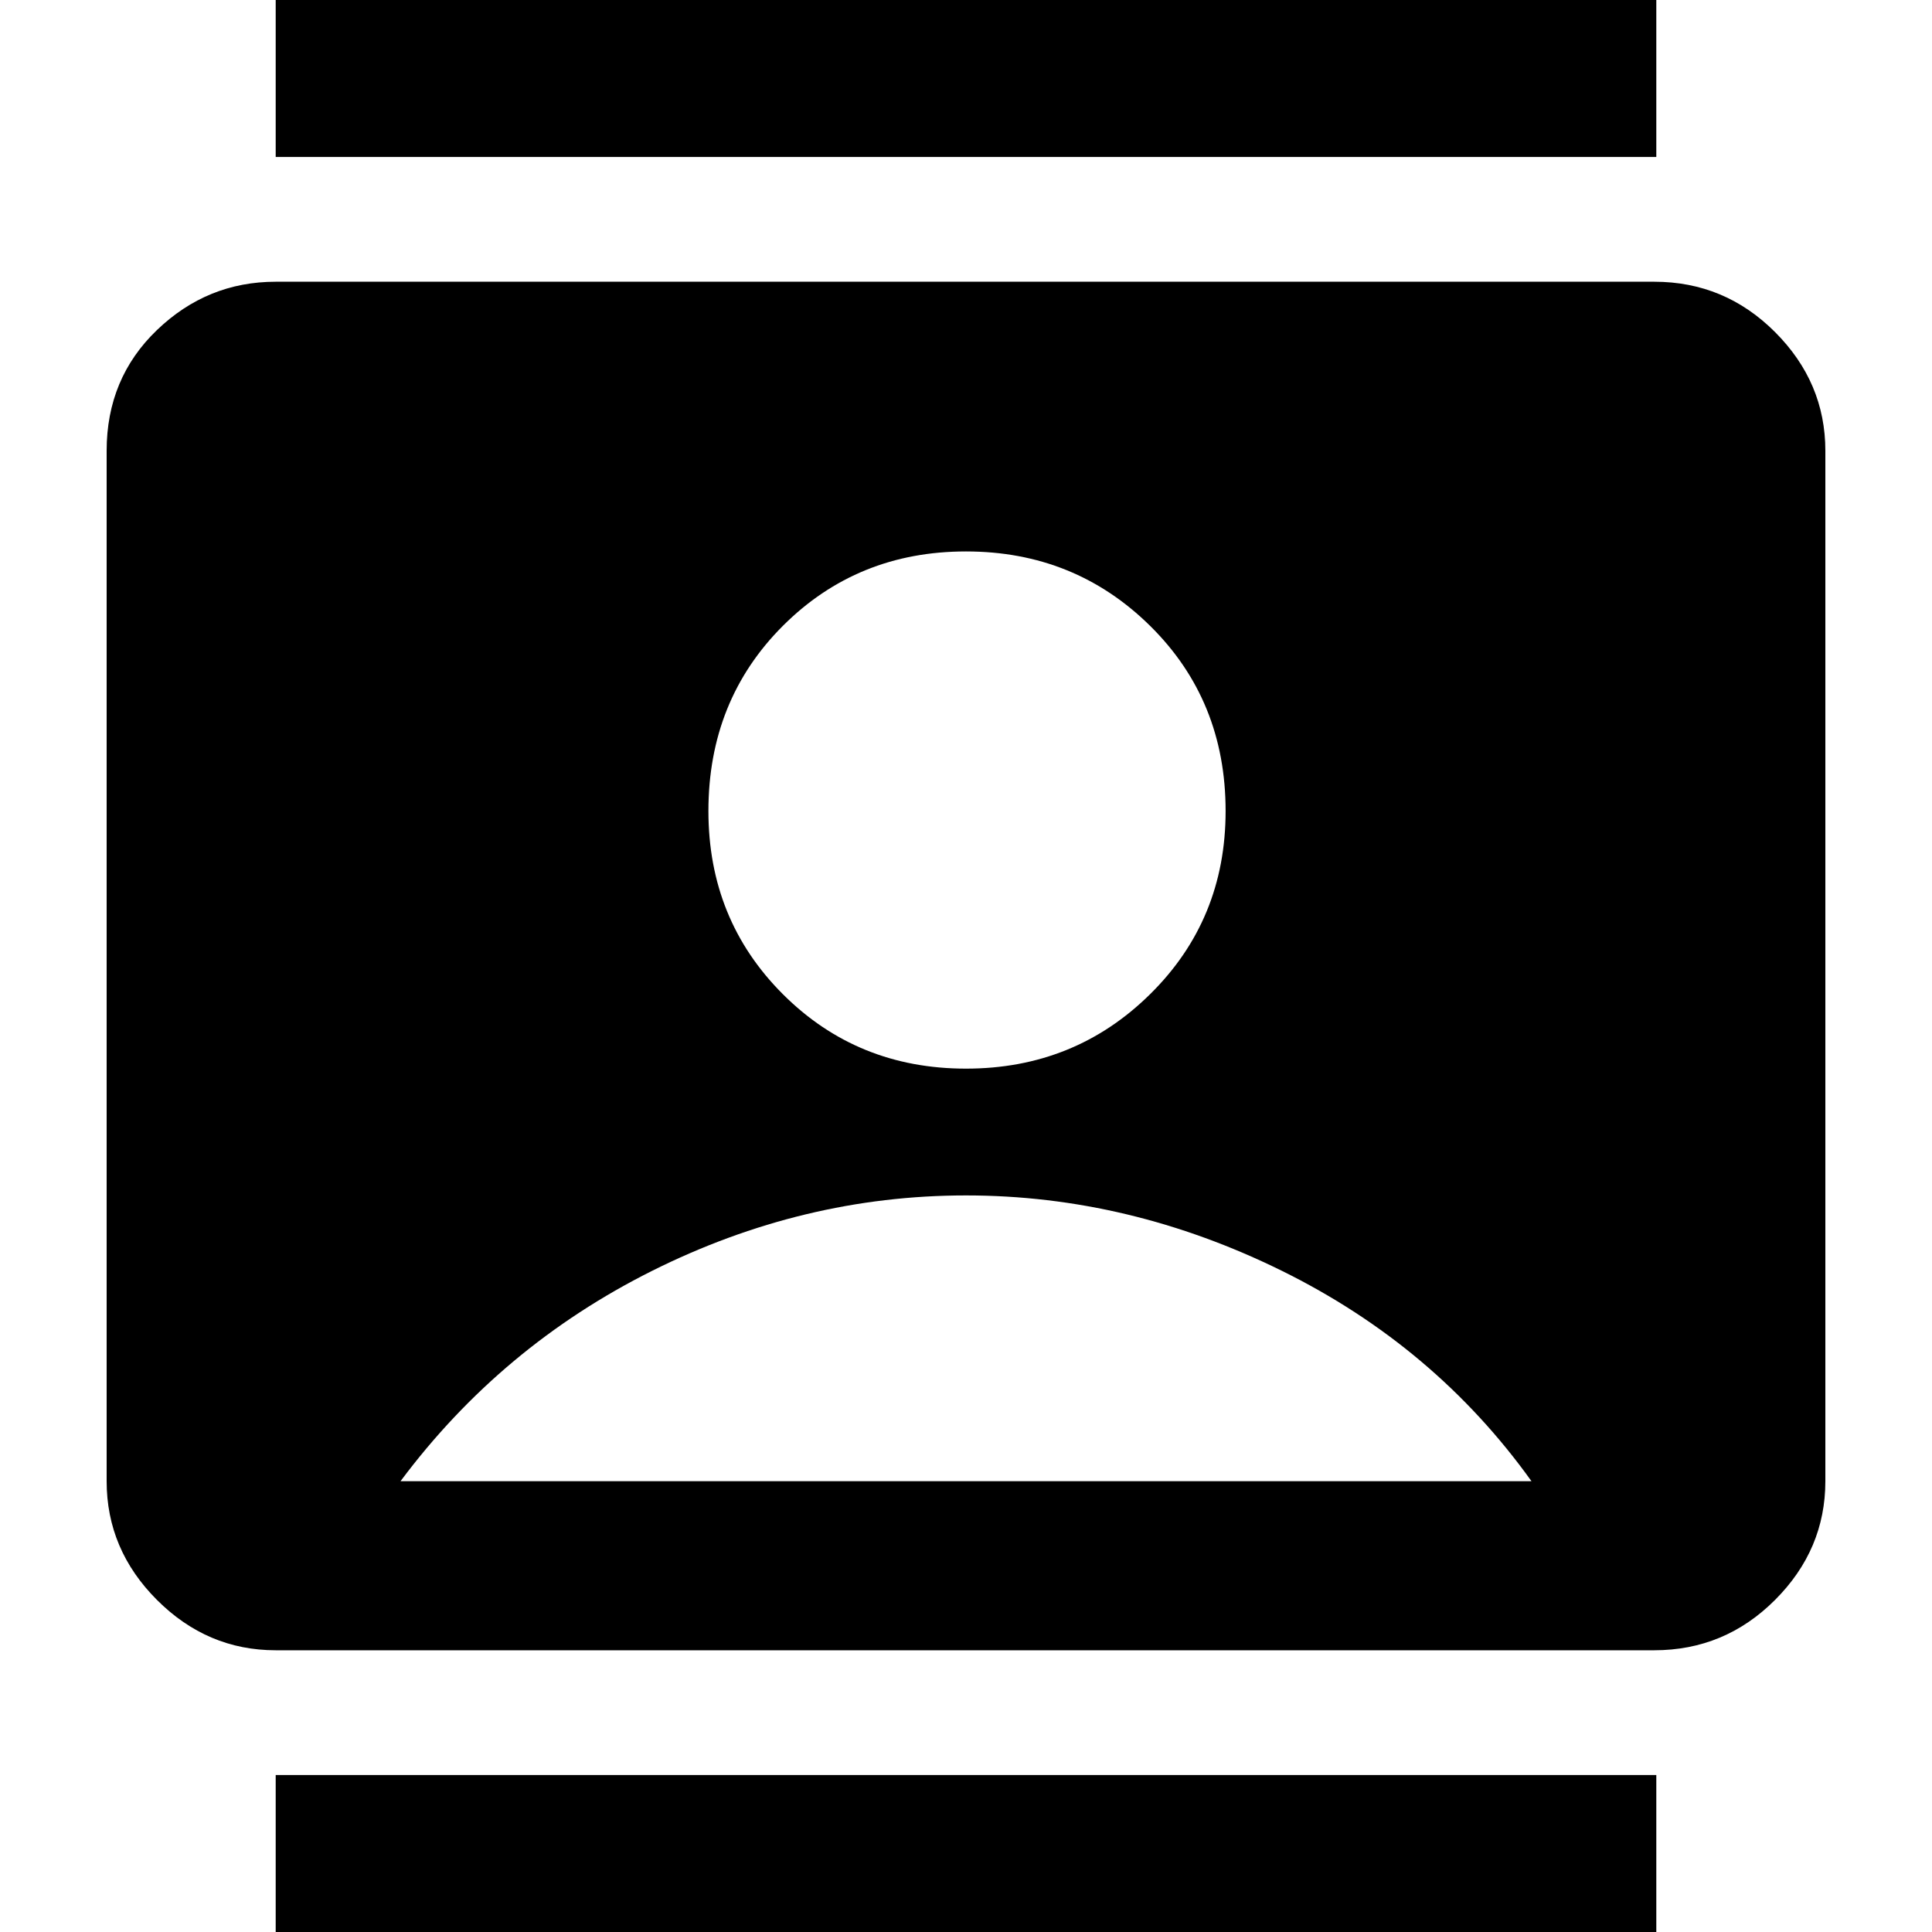 <svg xmlns="http://www.w3.org/2000/svg" height="40" width="40"><path d="M5.708 40.25V36.75H34.292V40.25ZM5.708 3.25V-0.25H34.292V3.25ZM20 22.125Q22.25 22.125 23.812 20.583Q25.375 19.042 25.375 16.792Q25.375 14.5 23.812 12.958Q22.25 11.417 20 11.417Q17.75 11.417 16.208 12.958Q14.667 14.5 14.667 16.792Q14.667 19.042 16.208 20.583Q17.75 22.125 20 22.125ZM5.708 34.167Q4.292 34.167 3.25 33.125Q2.208 32.083 2.208 30.667V9.333Q2.208 7.833 3.25 6.833Q4.292 5.833 5.708 5.833H34.25Q35.708 5.833 36.75 6.875Q37.792 7.917 37.792 9.333V30.667Q37.792 32.083 36.75 33.125Q35.708 34.167 34.25 34.167ZM8.292 30.667H31.708Q29.708 27.875 26.542 26.312Q23.375 24.75 20 24.75Q16.625 24.75 13.5 26.312Q10.375 27.875 8.292 30.667Z"/></svg>